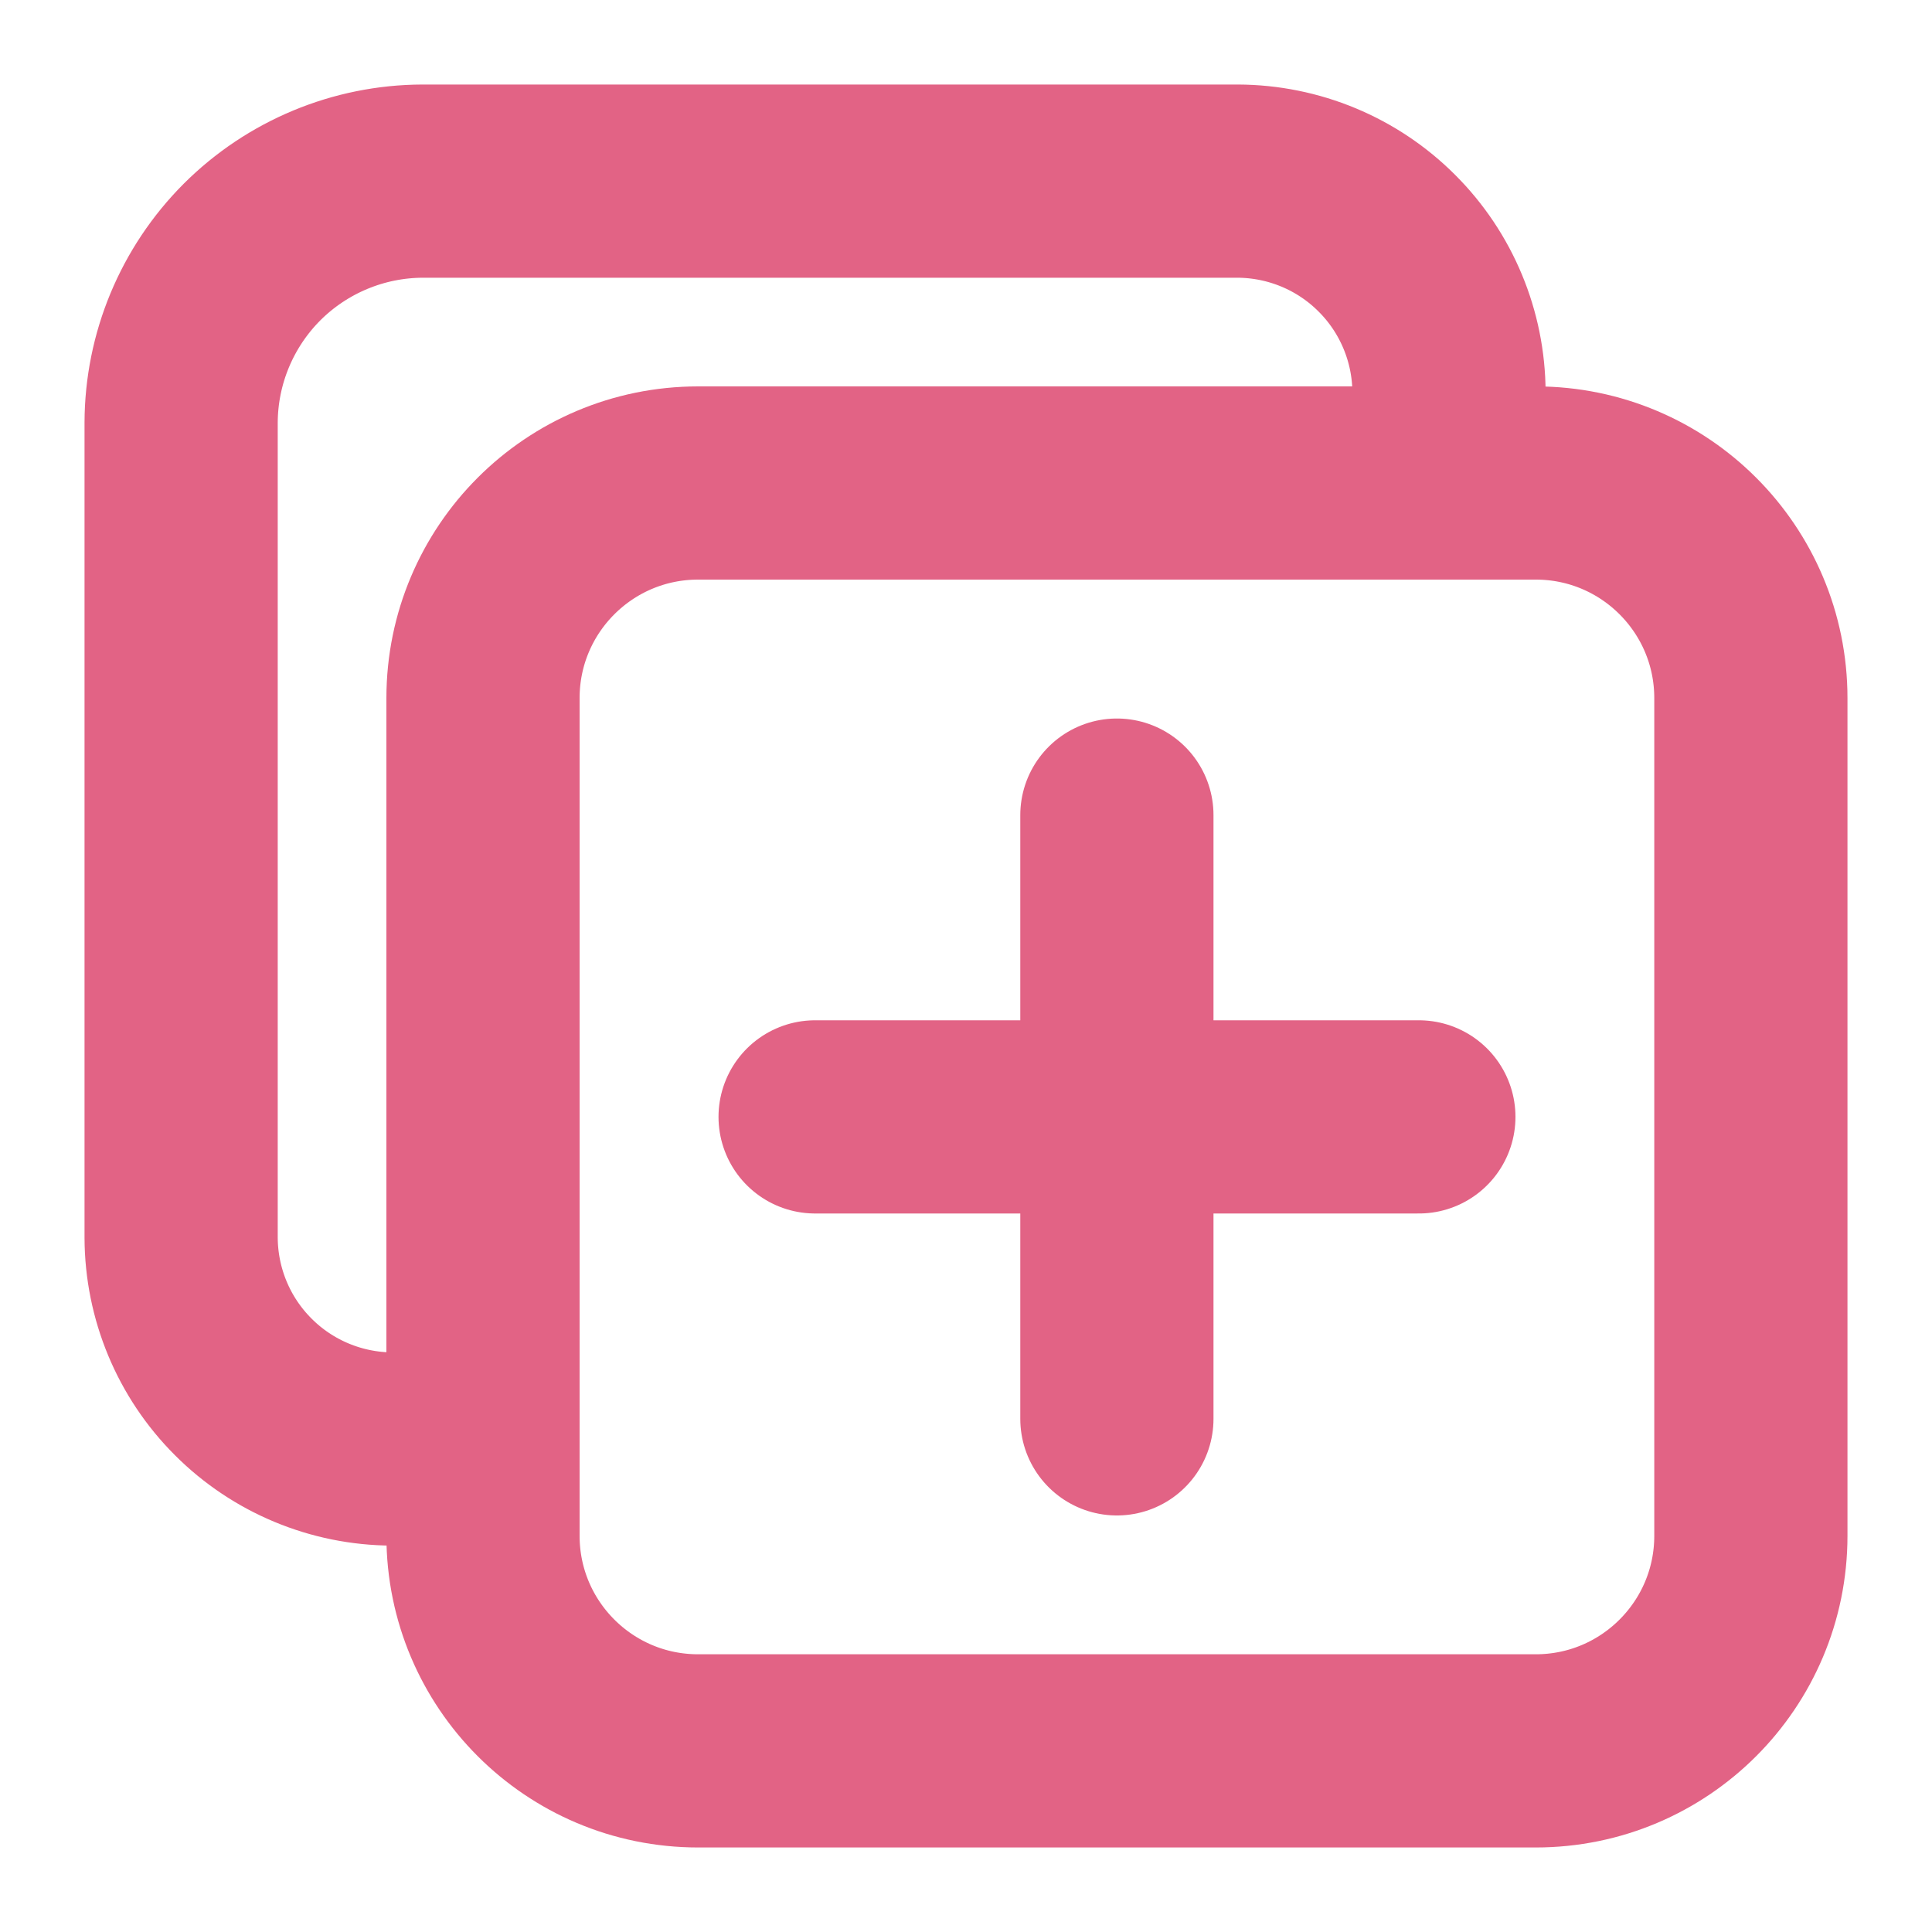 <svg width="20" height="20" viewBox="0 0 20 20" fill="none" xmlns="http://www.w3.org/2000/svg">
<g clip-path="url(#clip0_2252_86)">
<path d="M15.898 5H7.227C5.997 5 5 5.997 5 7.227V15.898C5 17.128 5.997 18.125 7.227 18.125H15.898C17.128 18.125 18.125 17.128 18.125 15.898V7.227C18.125 5.997 17.128 5 15.898 5Z" stroke="#E26385" stroke-width="2" stroke-linejoin="round"/>
<path d="M14.98 5L15 4.062C14.998 3.483 14.767 2.927 14.357 2.518C13.948 2.108 13.392 1.877 12.812 1.875H4.375C3.713 1.877 3.078 2.141 2.609 2.609C2.141 3.078 1.877 3.713 1.875 4.375V12.812C1.877 13.392 2.108 13.948 2.518 14.357C2.927 14.767 3.483 14.998 4.062 15H5M11.562 8.438V14.688M14.688 11.562H8.438" stroke="#E26385" stroke-width="2" stroke-linecap="round" stroke-linejoin="round"/>
</g>
<defs>
<clipPath id="clip0_2252_86">
<rect width="20" height="20" fill="white"/>
</clipPath>
</defs>
</svg>
